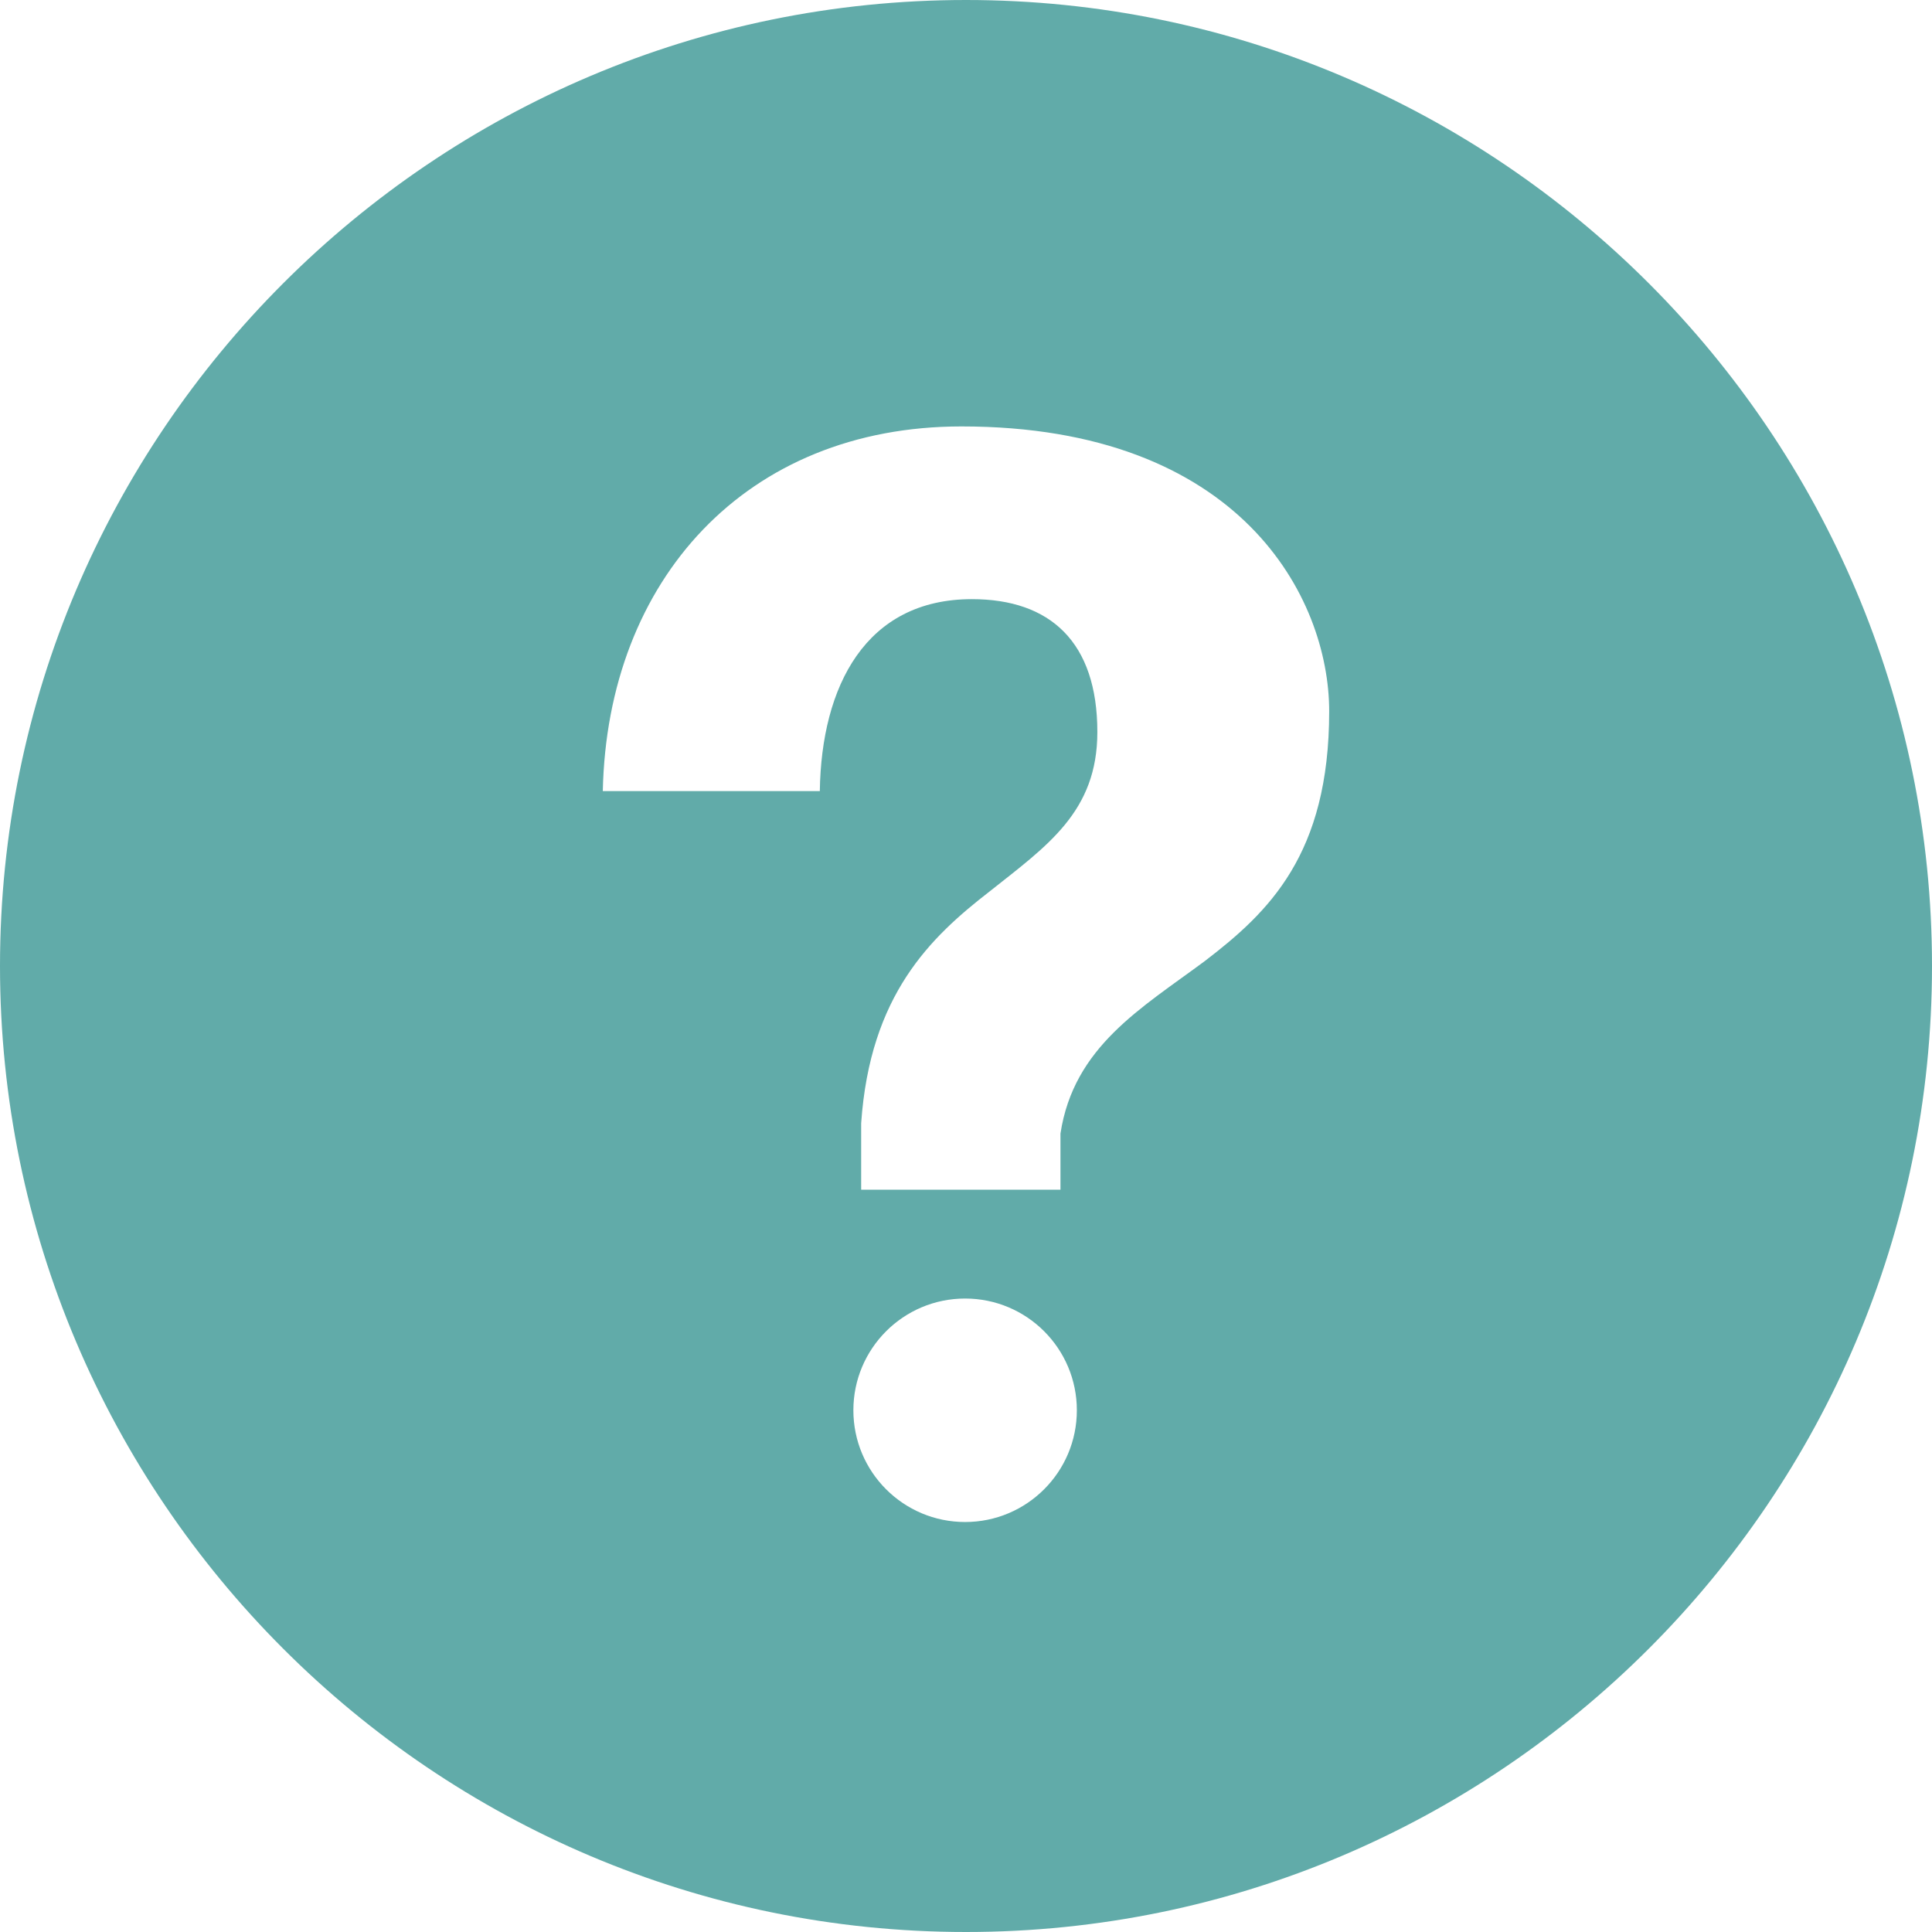<?xml version="1.0" encoding="utf-8"?>
<!-- Generator: Adobe Illustrator 16.0.0, SVG Export Plug-In . SVG Version: 6.00 Build 0)  -->
<!DOCTYPE svg PUBLIC "-//W3C//DTD SVG 1.1//EN" "http://www.w3.org/Graphics/SVG/1.1/DTD/svg11.dtd">
<svg version="1.1" id="Layer_1" xmlns="http://www.w3.org/2000/svg" xmlns:xlink="http://www.w3.org/1999/xlink" x="0px" y="0px"
	 width="409.92px" height="409.92px" viewBox="275.04 19.04 409.92 409.92" enable-background="new 275.04 19.04 409.92 409.92"
	 xml:space="preserve">
<path fill="#61ABA9" d="M480,19.04c-113.017,0-204.96,91.943-204.96,204.96c0,113.017,91.943,204.96,204.96,204.96
	c113.017,0,204.96-91.943,204.96-204.96C684.96,110.983,593.017,19.04,480,19.04z M479.812,341.972
	c-13.095,0-23.708-10.613-23.708-23.708c0-13.096,10.613-23.708,23.708-23.708c13.096,0,23.708,10.612,23.708,23.708
	C503.52,331.358,492.907,341.972,479.812,341.972z M530.74,222.898c-13.476,10.031-27.879,18.18-30.696,36.651v11.917h-42.287
	v-14.094c1.873-27.265,14.717-39.473,27.247-49.186c12.217-9.704,22.866-16.903,22.866-33.829c0-19.111-10.018-28.192-26.616-28.192
	c-22.547,0-31.946,18.48-32.269,40.723h-46.046c0.945-44.791,30.388-77.37,76.115-77.37c59.203,0,78.006,36.337,78.006,60.444
	C557.061,200.354,544.217,212.571,530.74,222.898z"/>
</svg>
